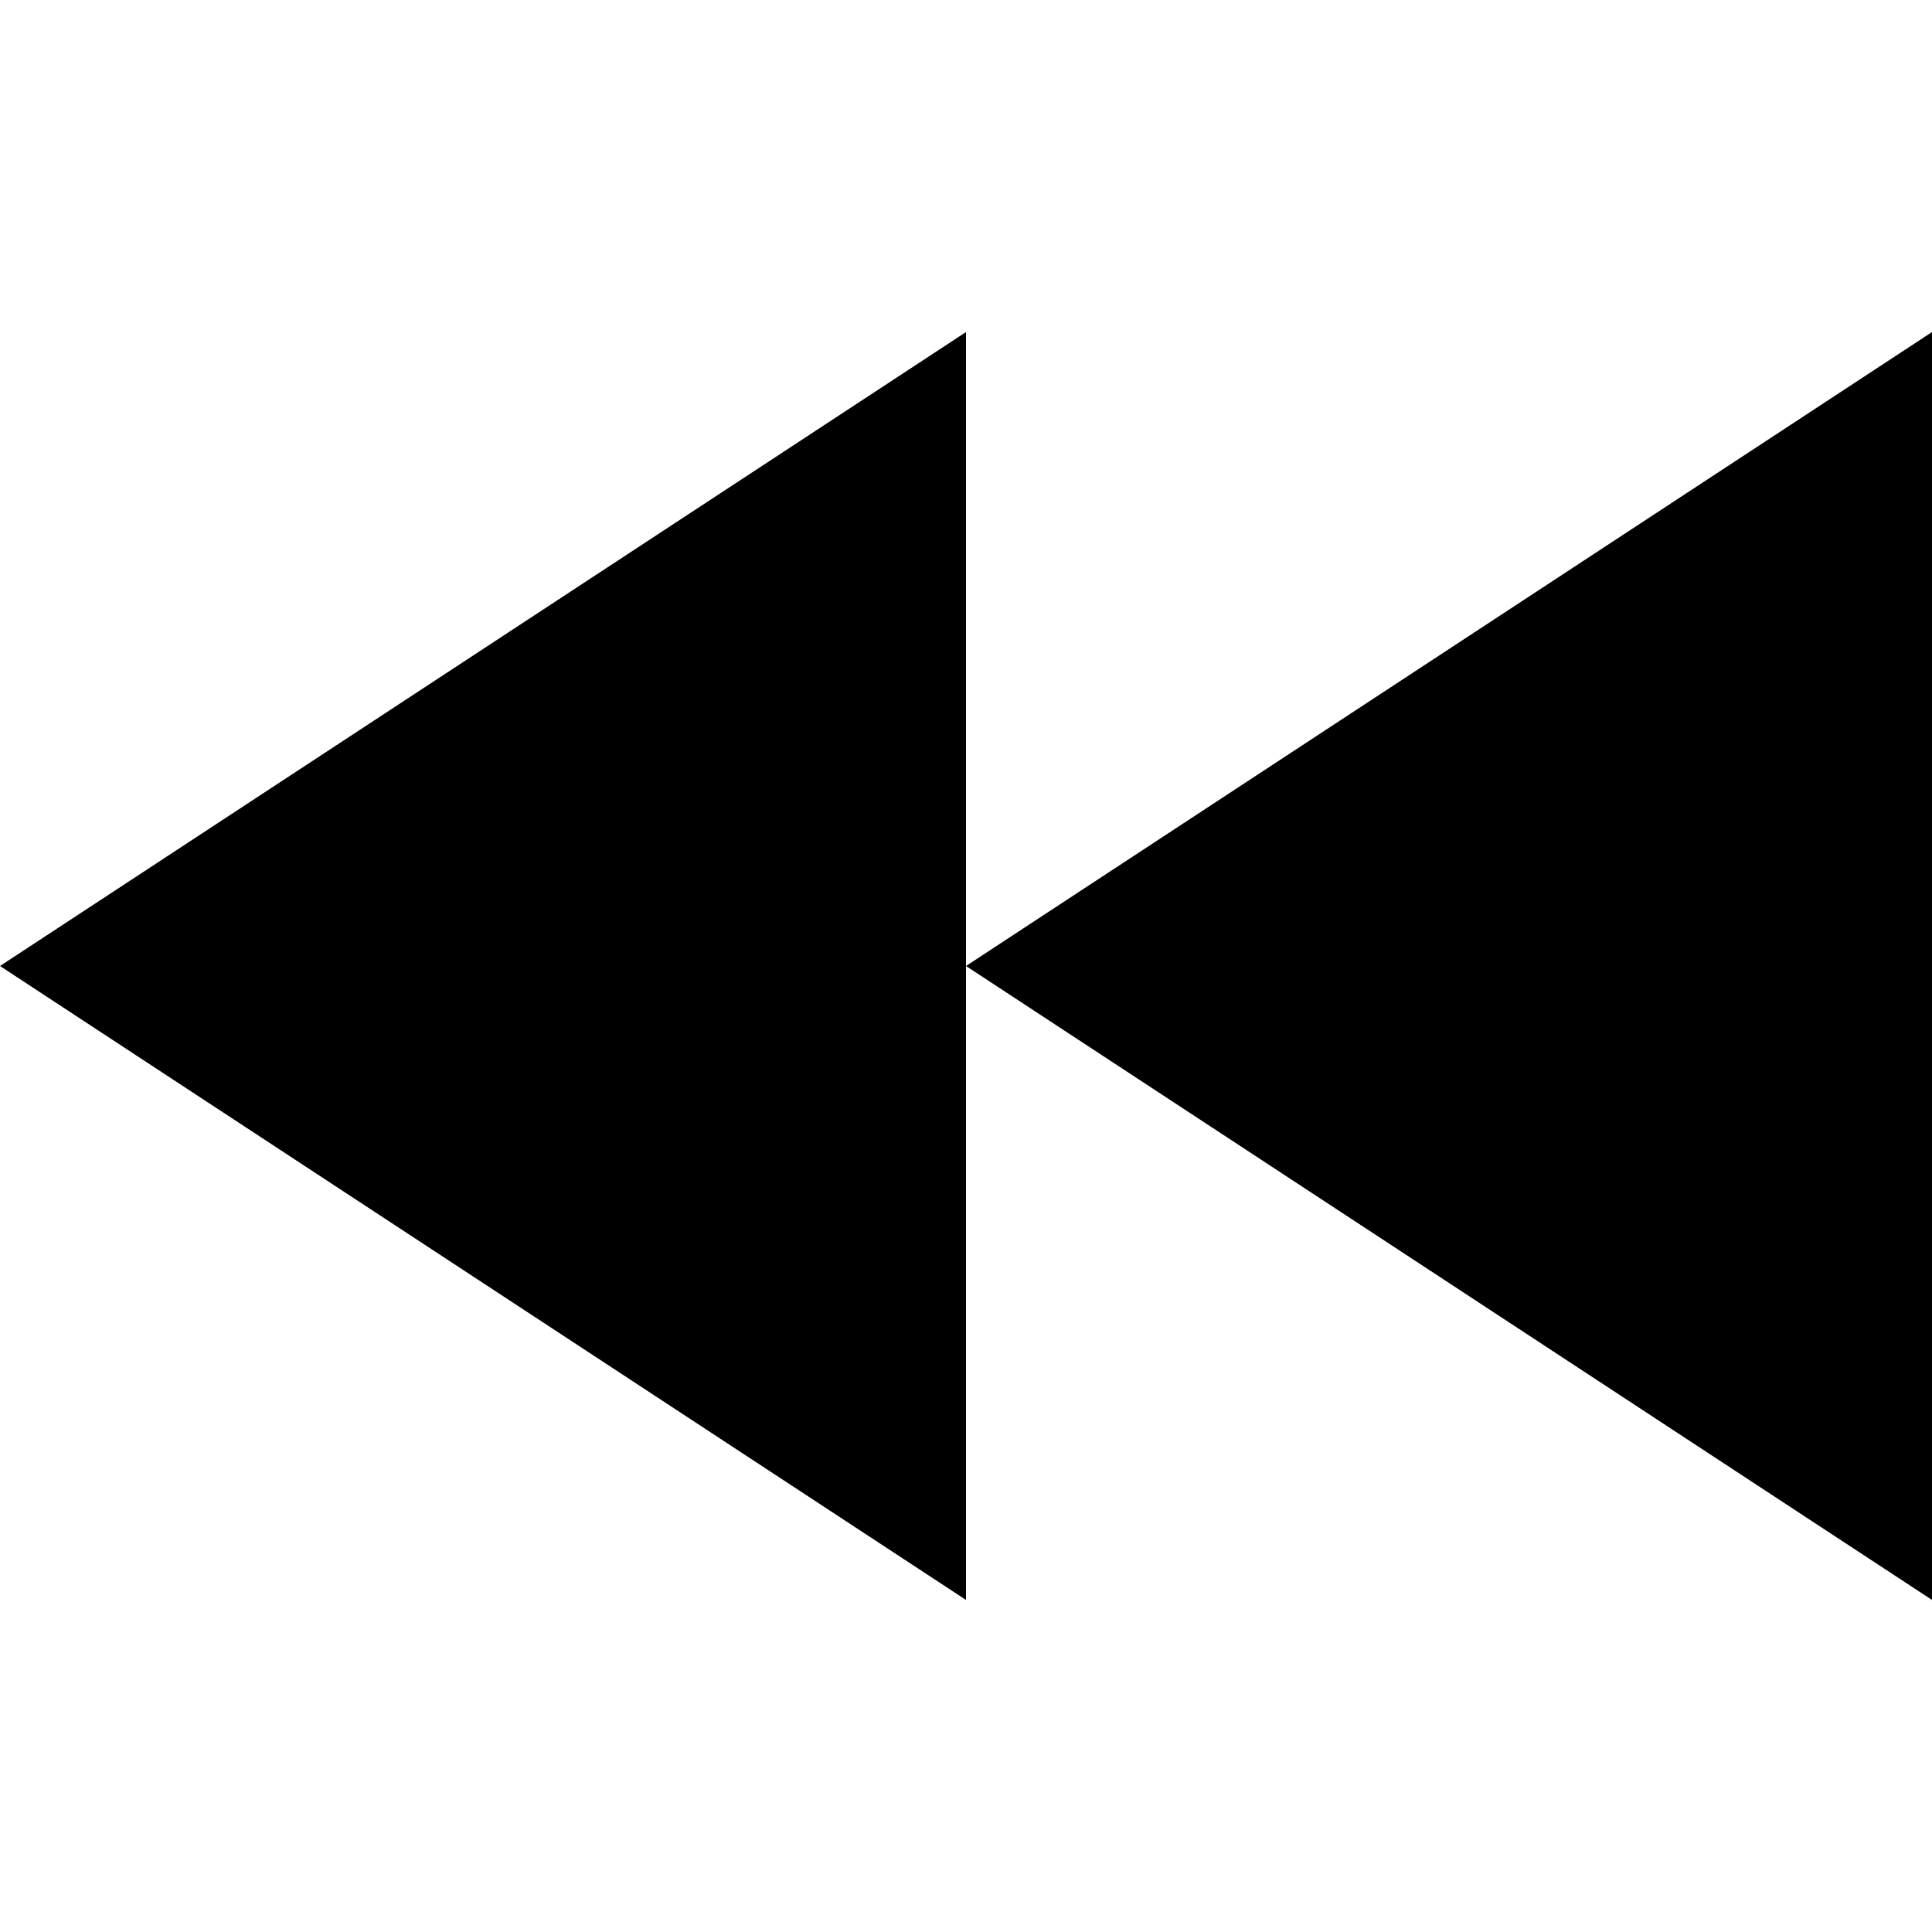 <?xml version="1.0" encoding="UTF-8"?>
<svg xmlns="http://www.w3.org/2000/svg" xmlns:xlink="http://www.w3.org/1999/xlink" width="32" height="32" viewBox="0 0 32 32" version="1.1">
<g id="surface1">
<path style=" stroke:none;fill-rule:nonzero;fill:rgb(0%,0%,0%);fill-opacity:1;" d="M 16 5.5 L 0 16 L 16 26.5 L 16 5.5 "/>
<path style=" stroke:none;fill-rule:nonzero;fill:rgb(0%,0%,0%);fill-opacity:1;" d="M 32 5.5 L 16 16 L 32 26.5 L 32 5.5 "/>
</g>
</svg>
